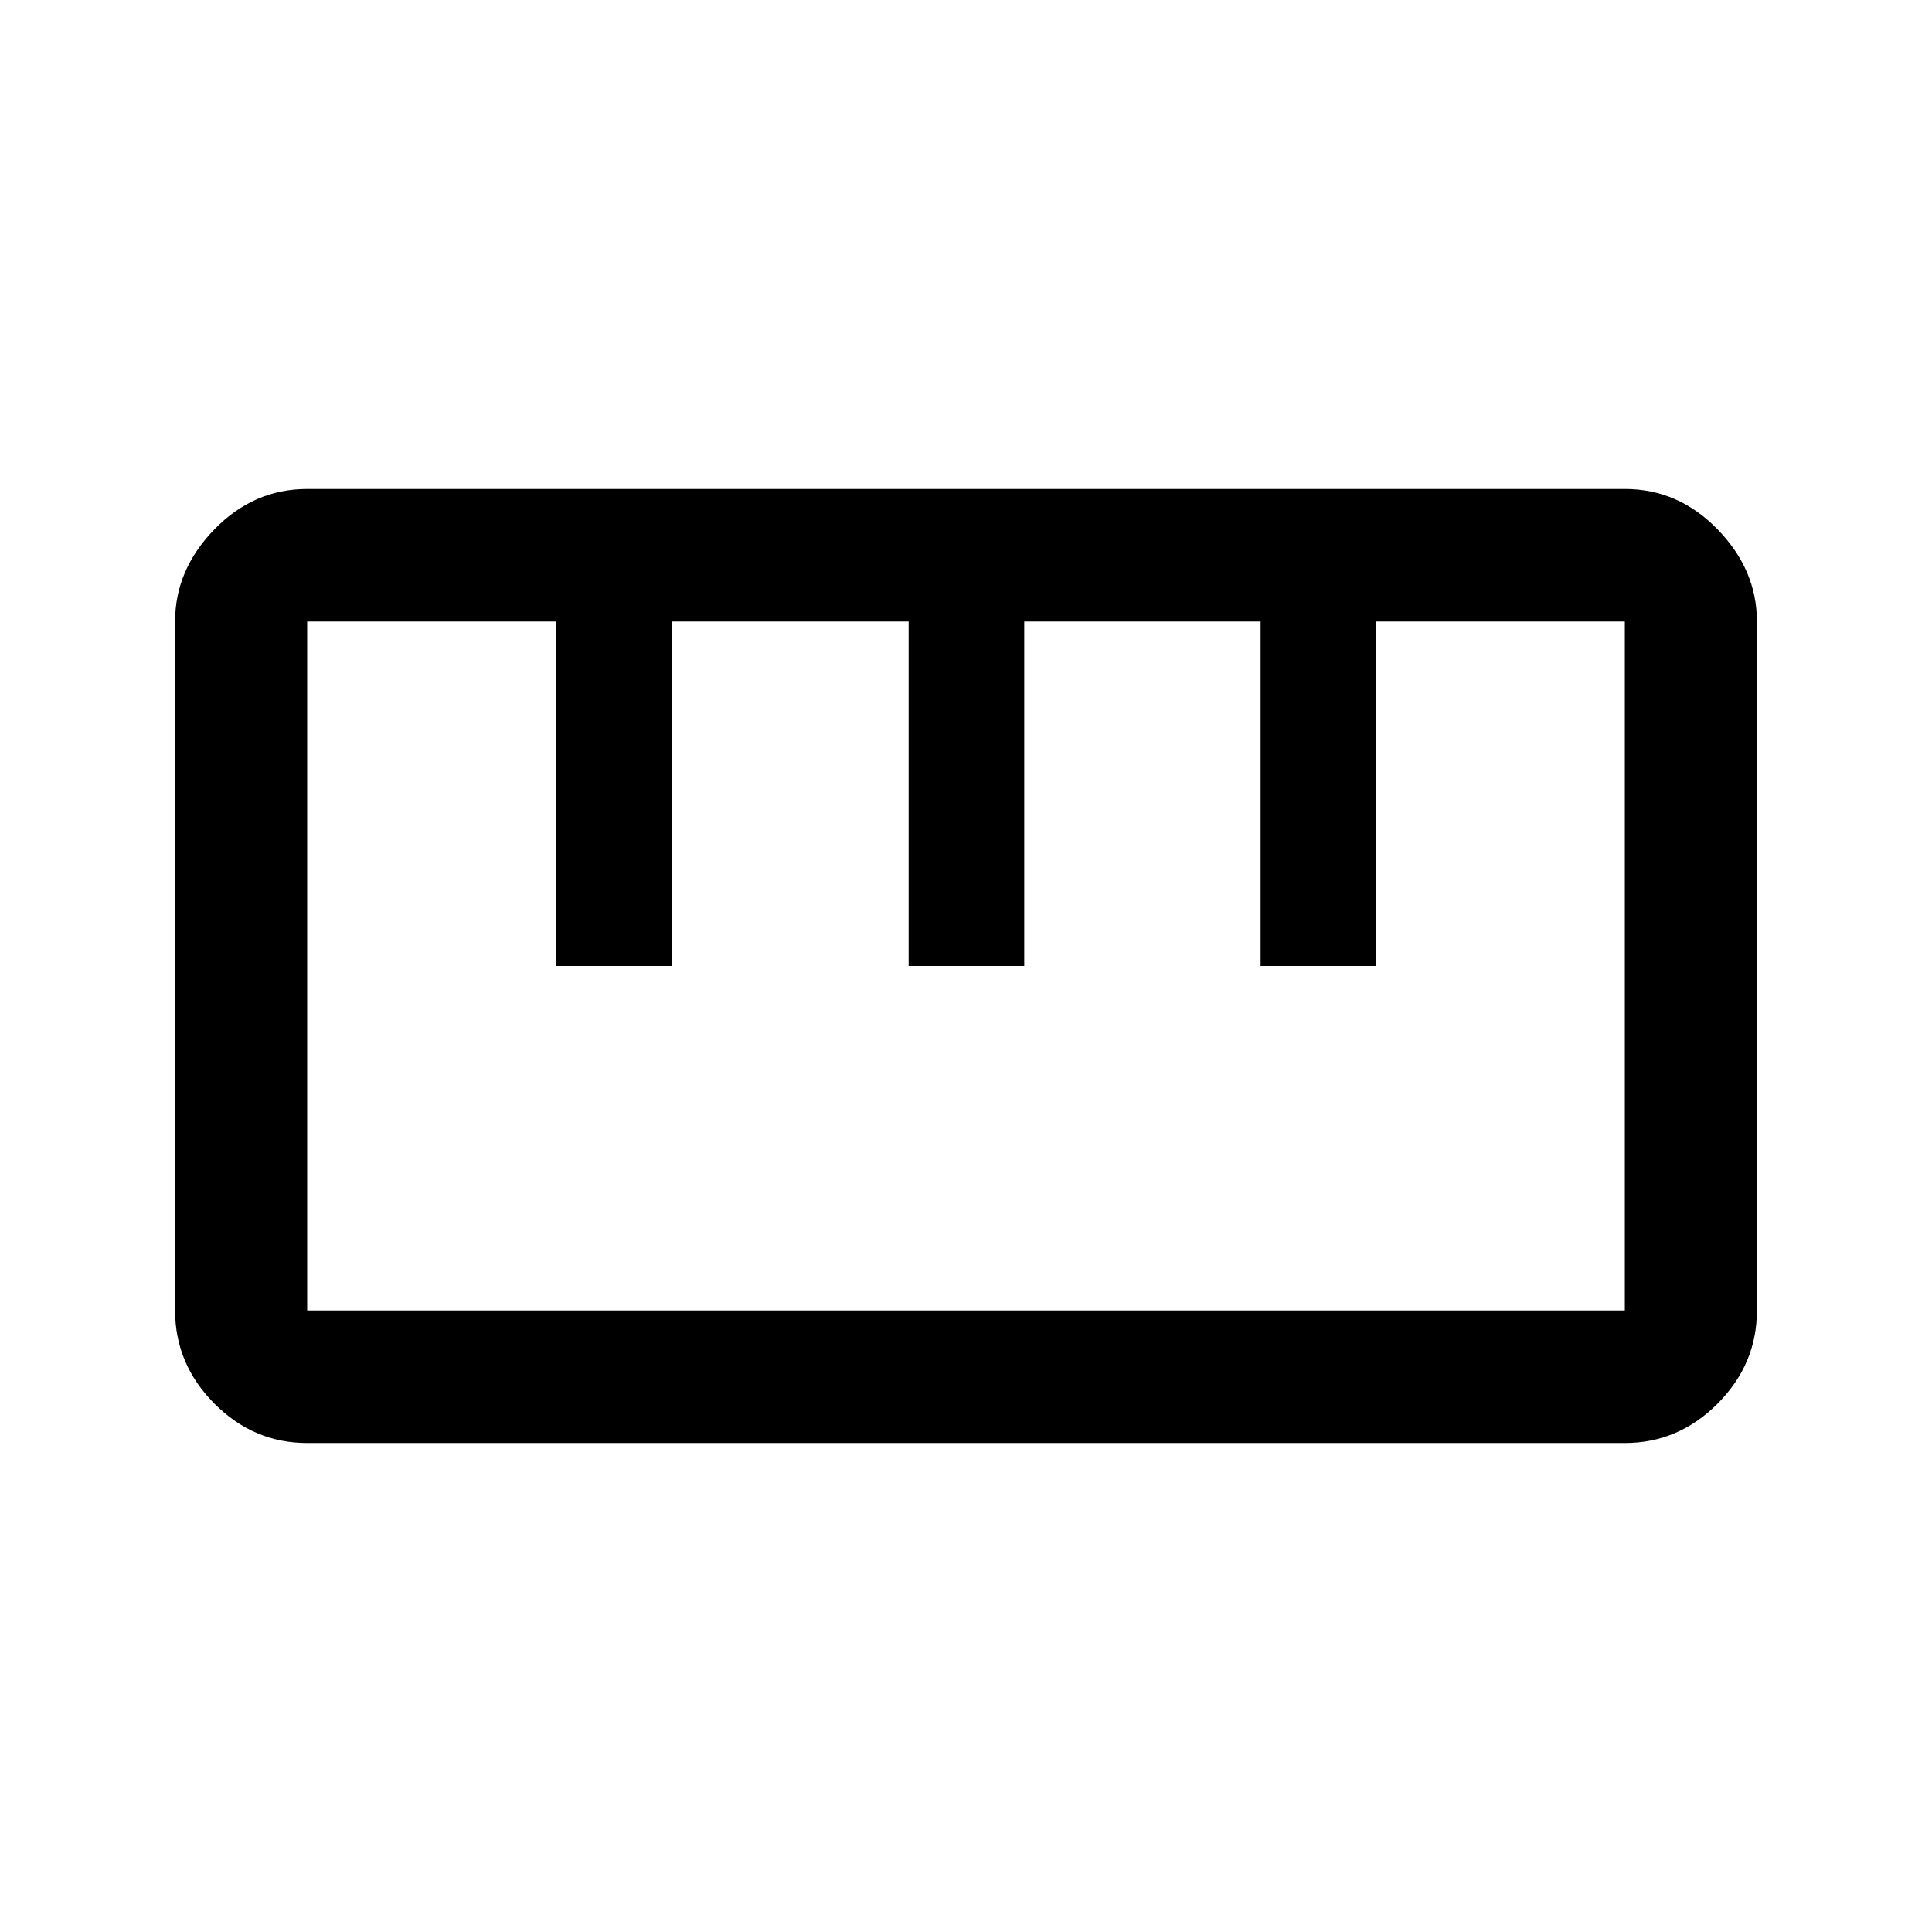 <svg xmlns="http://www.w3.org/2000/svg" height="48" viewBox="0 -960 960 960" width="48"><path d="M152.6-242.96q-26.57 0-46.08-19.6Q87-282.16 87-308.83V-651.2q0-25.67 19.53-45.76 19.53-20.08 46.1-20.08H807.4q26.57 0 46.08 20.1Q873-676.84 873-651.17v342.37q0 26.67-19.53 46.26-19.53 19.58-46.1 19.58H152.6Zm.03-65.87h654.74v-342.34H683.83V-480h-57.44v-171.17H508.94V-480H451.5v-171.17H333.93V-480h-57.57v-171.17H152.63v342.34ZM276.5-480H334h-57.5Zm175 0H509h-57.5Zm175 0H684h-57.5ZM480-480Z"/></svg>